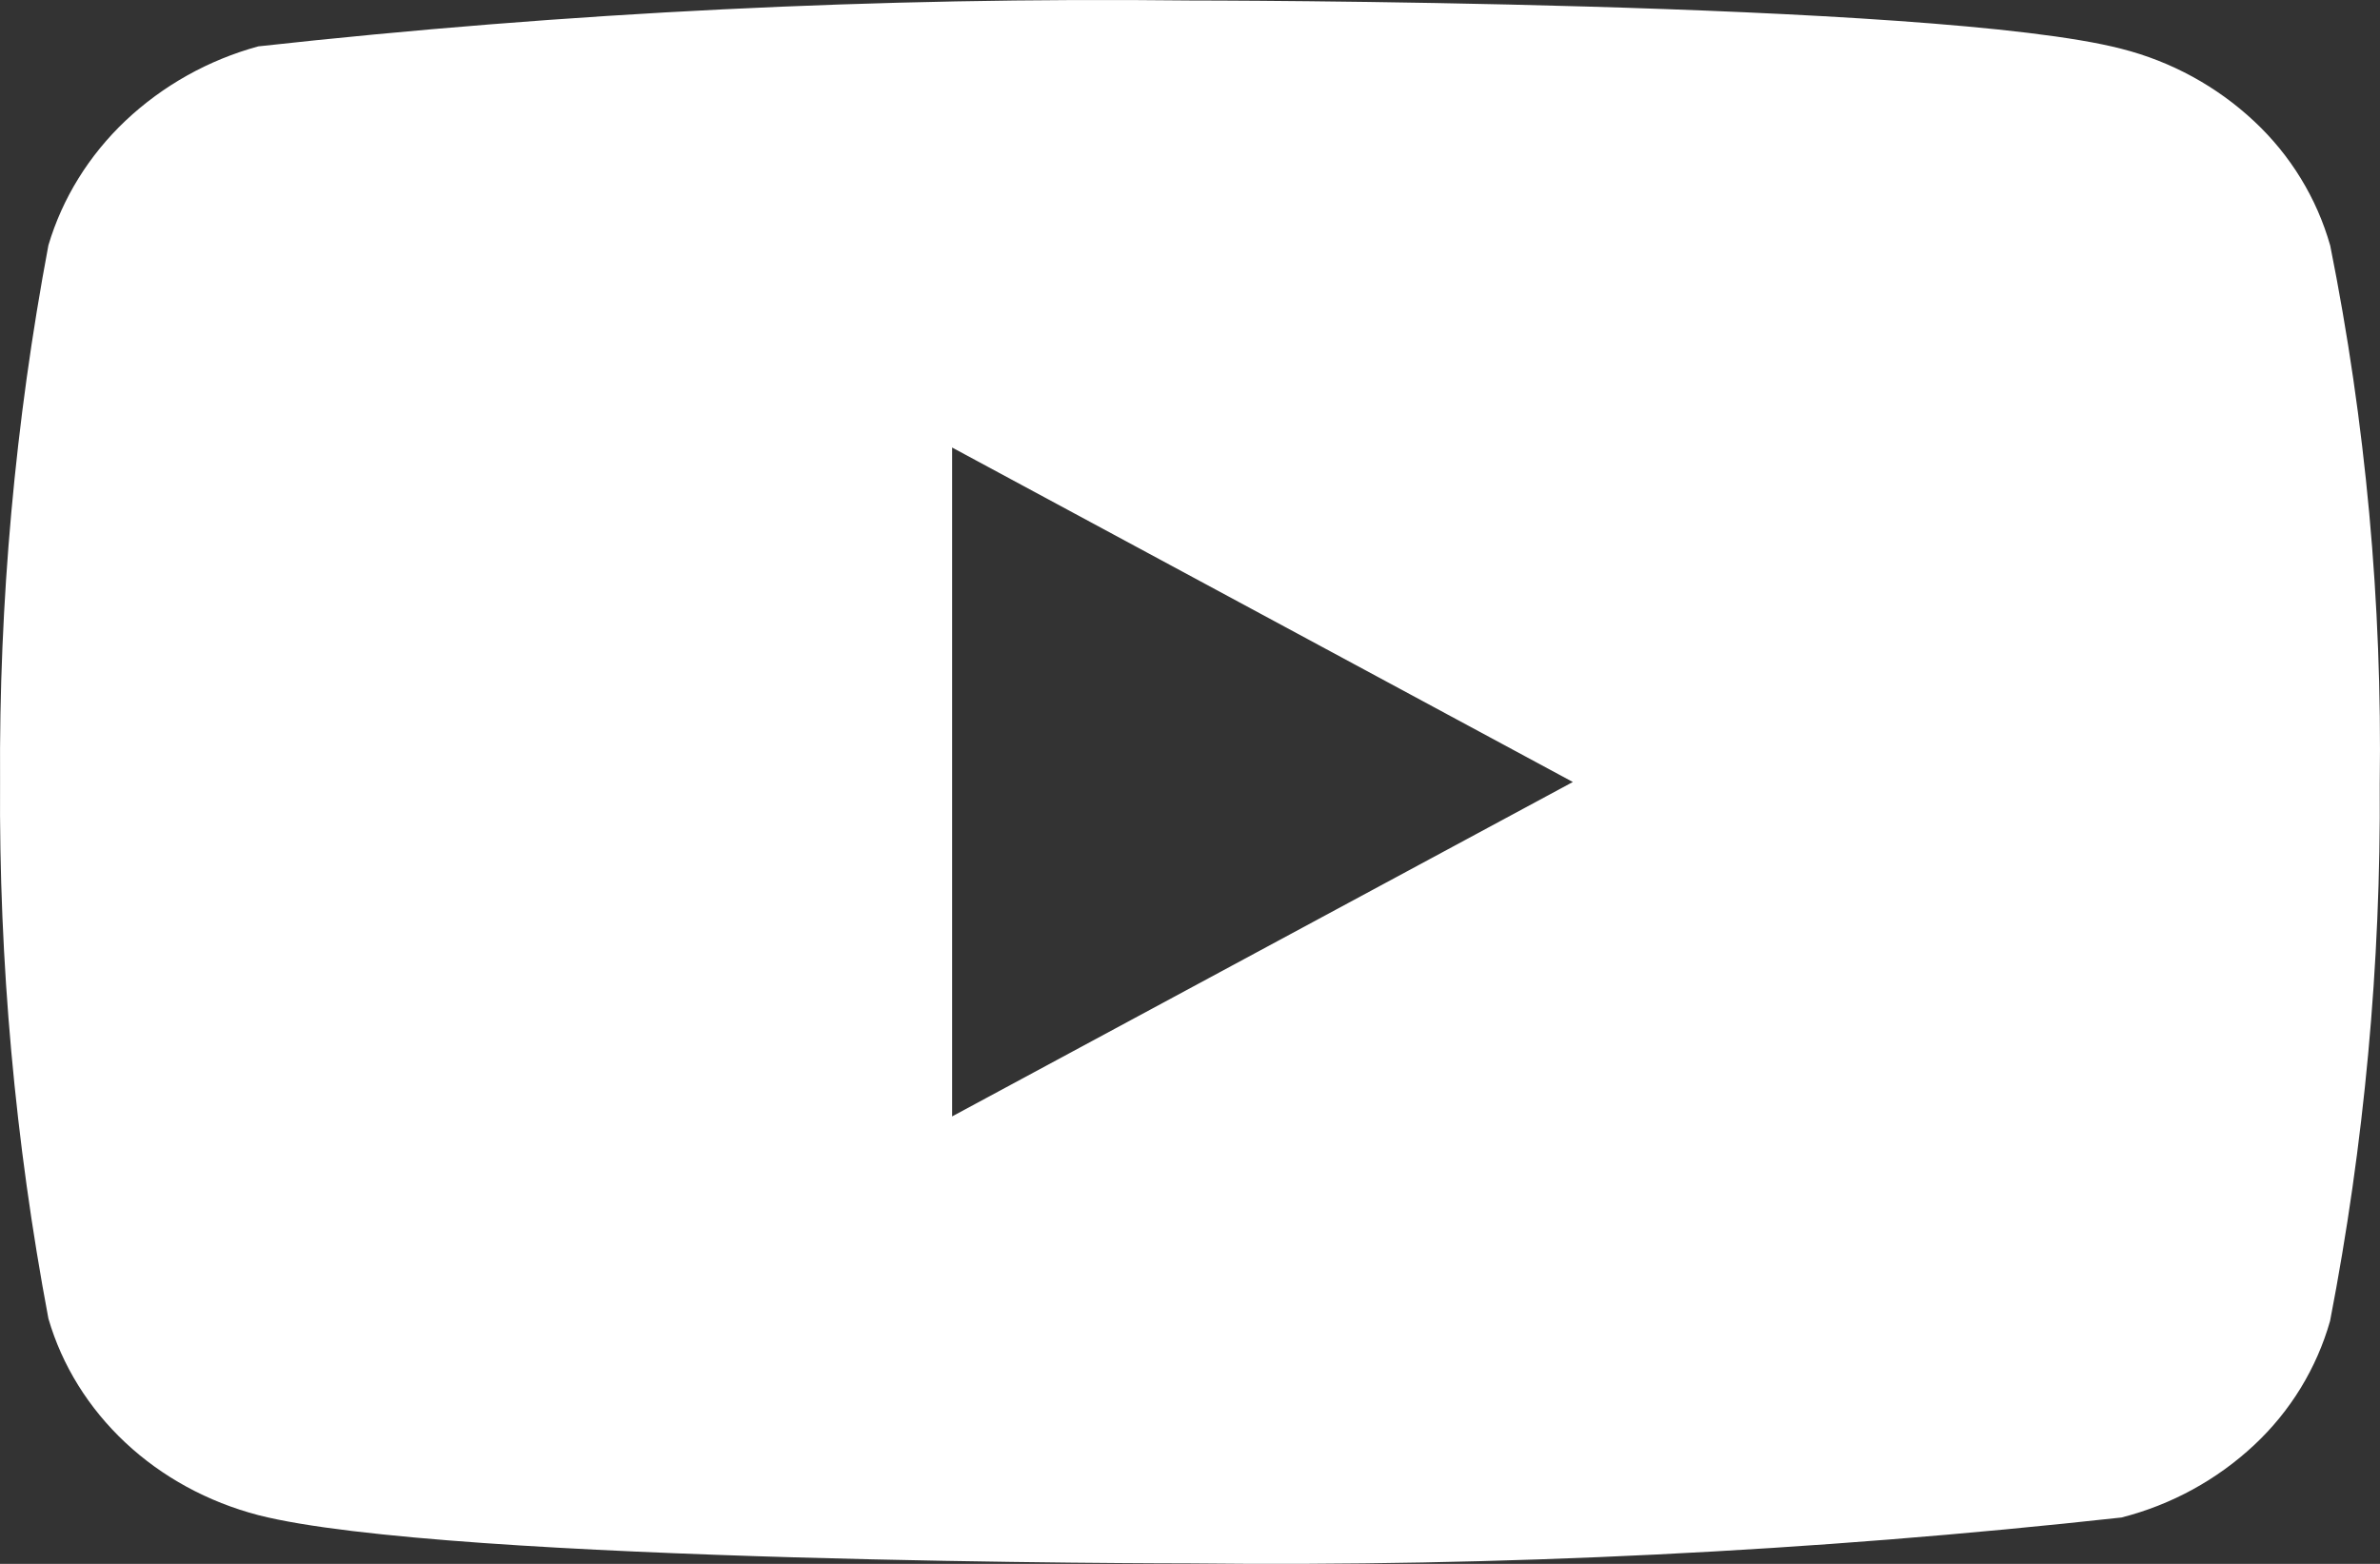 <svg width="35" height="23" viewBox="0 0 35 23" fill="none" xmlns="http://www.w3.org/2000/svg">
<rect x="0" y="0" width="35" height="23" fill="#333333" stroke="none"/>
<path d="M34.267 3.609C34.069 2.912 33.683 2.282 33.15 1.784C32.602 1.271 31.931 0.904 31.199 0.718C28.461 0.007 17.49 0.007 17.49 0.007C12.916 -0.044 8.344 0.181 3.798 0.682C3.066 0.882 2.396 1.257 1.847 1.774C1.307 2.286 0.917 2.916 0.712 3.607C0.222 6.21 -0.016 8.853 0.001 11.5C-0.017 14.145 0.221 16.787 0.712 19.393C0.912 20.081 1.302 20.709 1.843 21.216C2.384 21.723 3.057 22.089 3.798 22.283C6.573 22.993 17.49 22.993 17.49 22.993C22.069 23.044 26.648 22.819 31.199 22.318C31.931 22.131 32.602 21.765 33.15 21.252C33.683 20.754 34.068 20.124 34.266 19.427C34.769 16.825 35.014 14.182 34.996 11.533C35.034 8.873 34.79 6.217 34.267 3.607V3.609ZM14.002 16.419V6.582L23.13 11.501L14.002 16.419Z" fill="white"/>
</svg>
